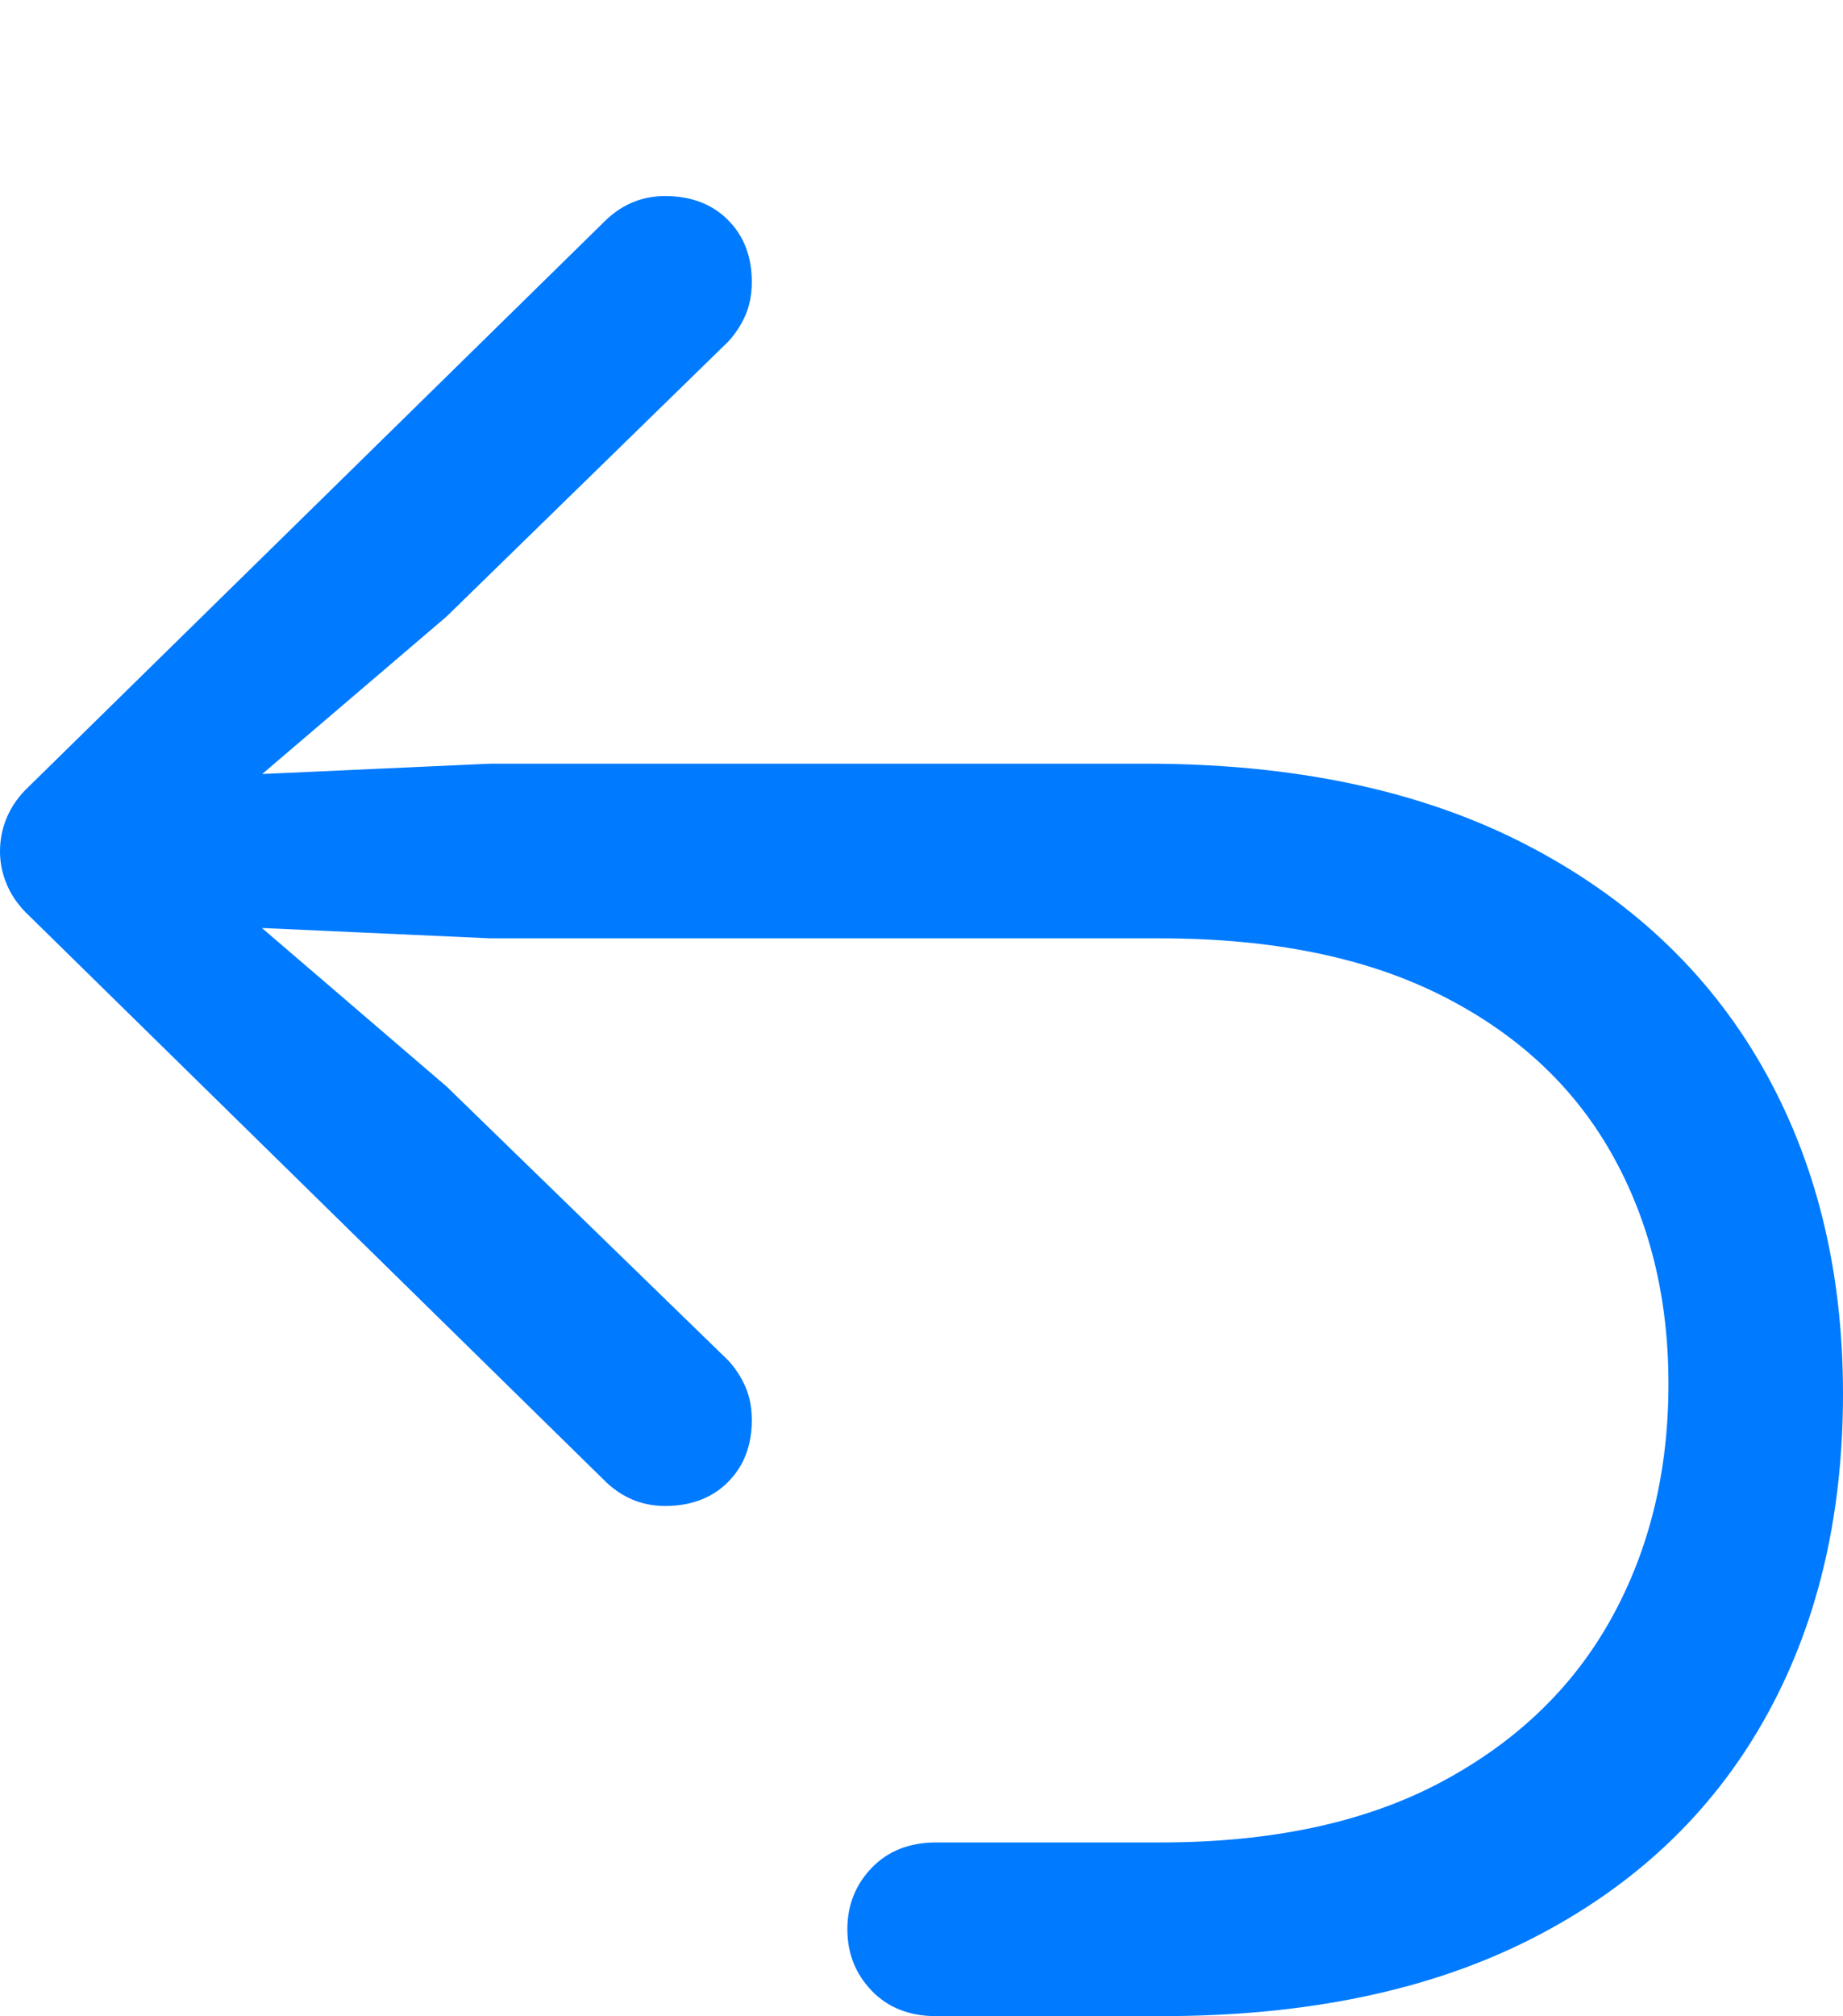 <?xml version="1.0" encoding="UTF-8"?>
<!--Generator: Apple Native CoreSVG 175.5-->
<!DOCTYPE svg
PUBLIC "-//W3C//DTD SVG 1.1//EN"
       "http://www.w3.org/Graphics/SVG/1.1/DTD/svg11.dtd">
<svg version="1.1" xmlns="http://www.w3.org/2000/svg" xmlns:xlink="http://www.w3.org/1999/xlink" width="18.457" height="20.186">
 <g>
  <rect height="20.186" opacity="0" width="18.457" x="0" y="0"/>
  <path d="M18.457 13.955Q18.457 12.09 17.642 10.669Q16.826 9.248 15.264 8.447Q13.701 7.646 11.475 7.646L4.912 7.646L1.885 7.783L2.061 8.232L4.473 6.172L7.295 3.418Q7.402 3.301 7.466 3.154Q7.529 3.008 7.529 2.822Q7.529 2.441 7.29 2.202Q7.051 1.963 6.66 1.963Q6.299 1.963 6.035 2.236L0.293 7.871Q0.146 8.008 0.073 8.174Q0 8.34 0 8.525Q0 8.701 0.073 8.867Q0.146 9.033 0.293 9.17L6.035 14.805Q6.299 15.078 6.66 15.078Q7.051 15.078 7.29 14.839Q7.529 14.6 7.529 14.219Q7.529 14.033 7.466 13.887Q7.402 13.74 7.295 13.623L4.473 10.879L2.061 8.809L1.885 9.258L4.912 9.395L11.621 9.395Q13.291 9.395 14.424 9.961Q15.557 10.527 16.133 11.538Q16.709 12.549 16.709 13.857Q16.709 15.176 16.133 16.211Q15.557 17.246 14.424 17.847Q13.291 18.447 11.621 18.447L9.375 18.447Q8.975 18.447 8.73 18.701Q8.486 18.955 8.486 19.316Q8.486 19.678 8.73 19.932Q8.975 20.186 9.375 20.186L11.631 20.186Q13.818 20.186 15.342 19.409Q16.865 18.633 17.661 17.231Q18.457 15.83 18.457 13.955Z" fill="#007aff"/>
 </g>
</svg>
